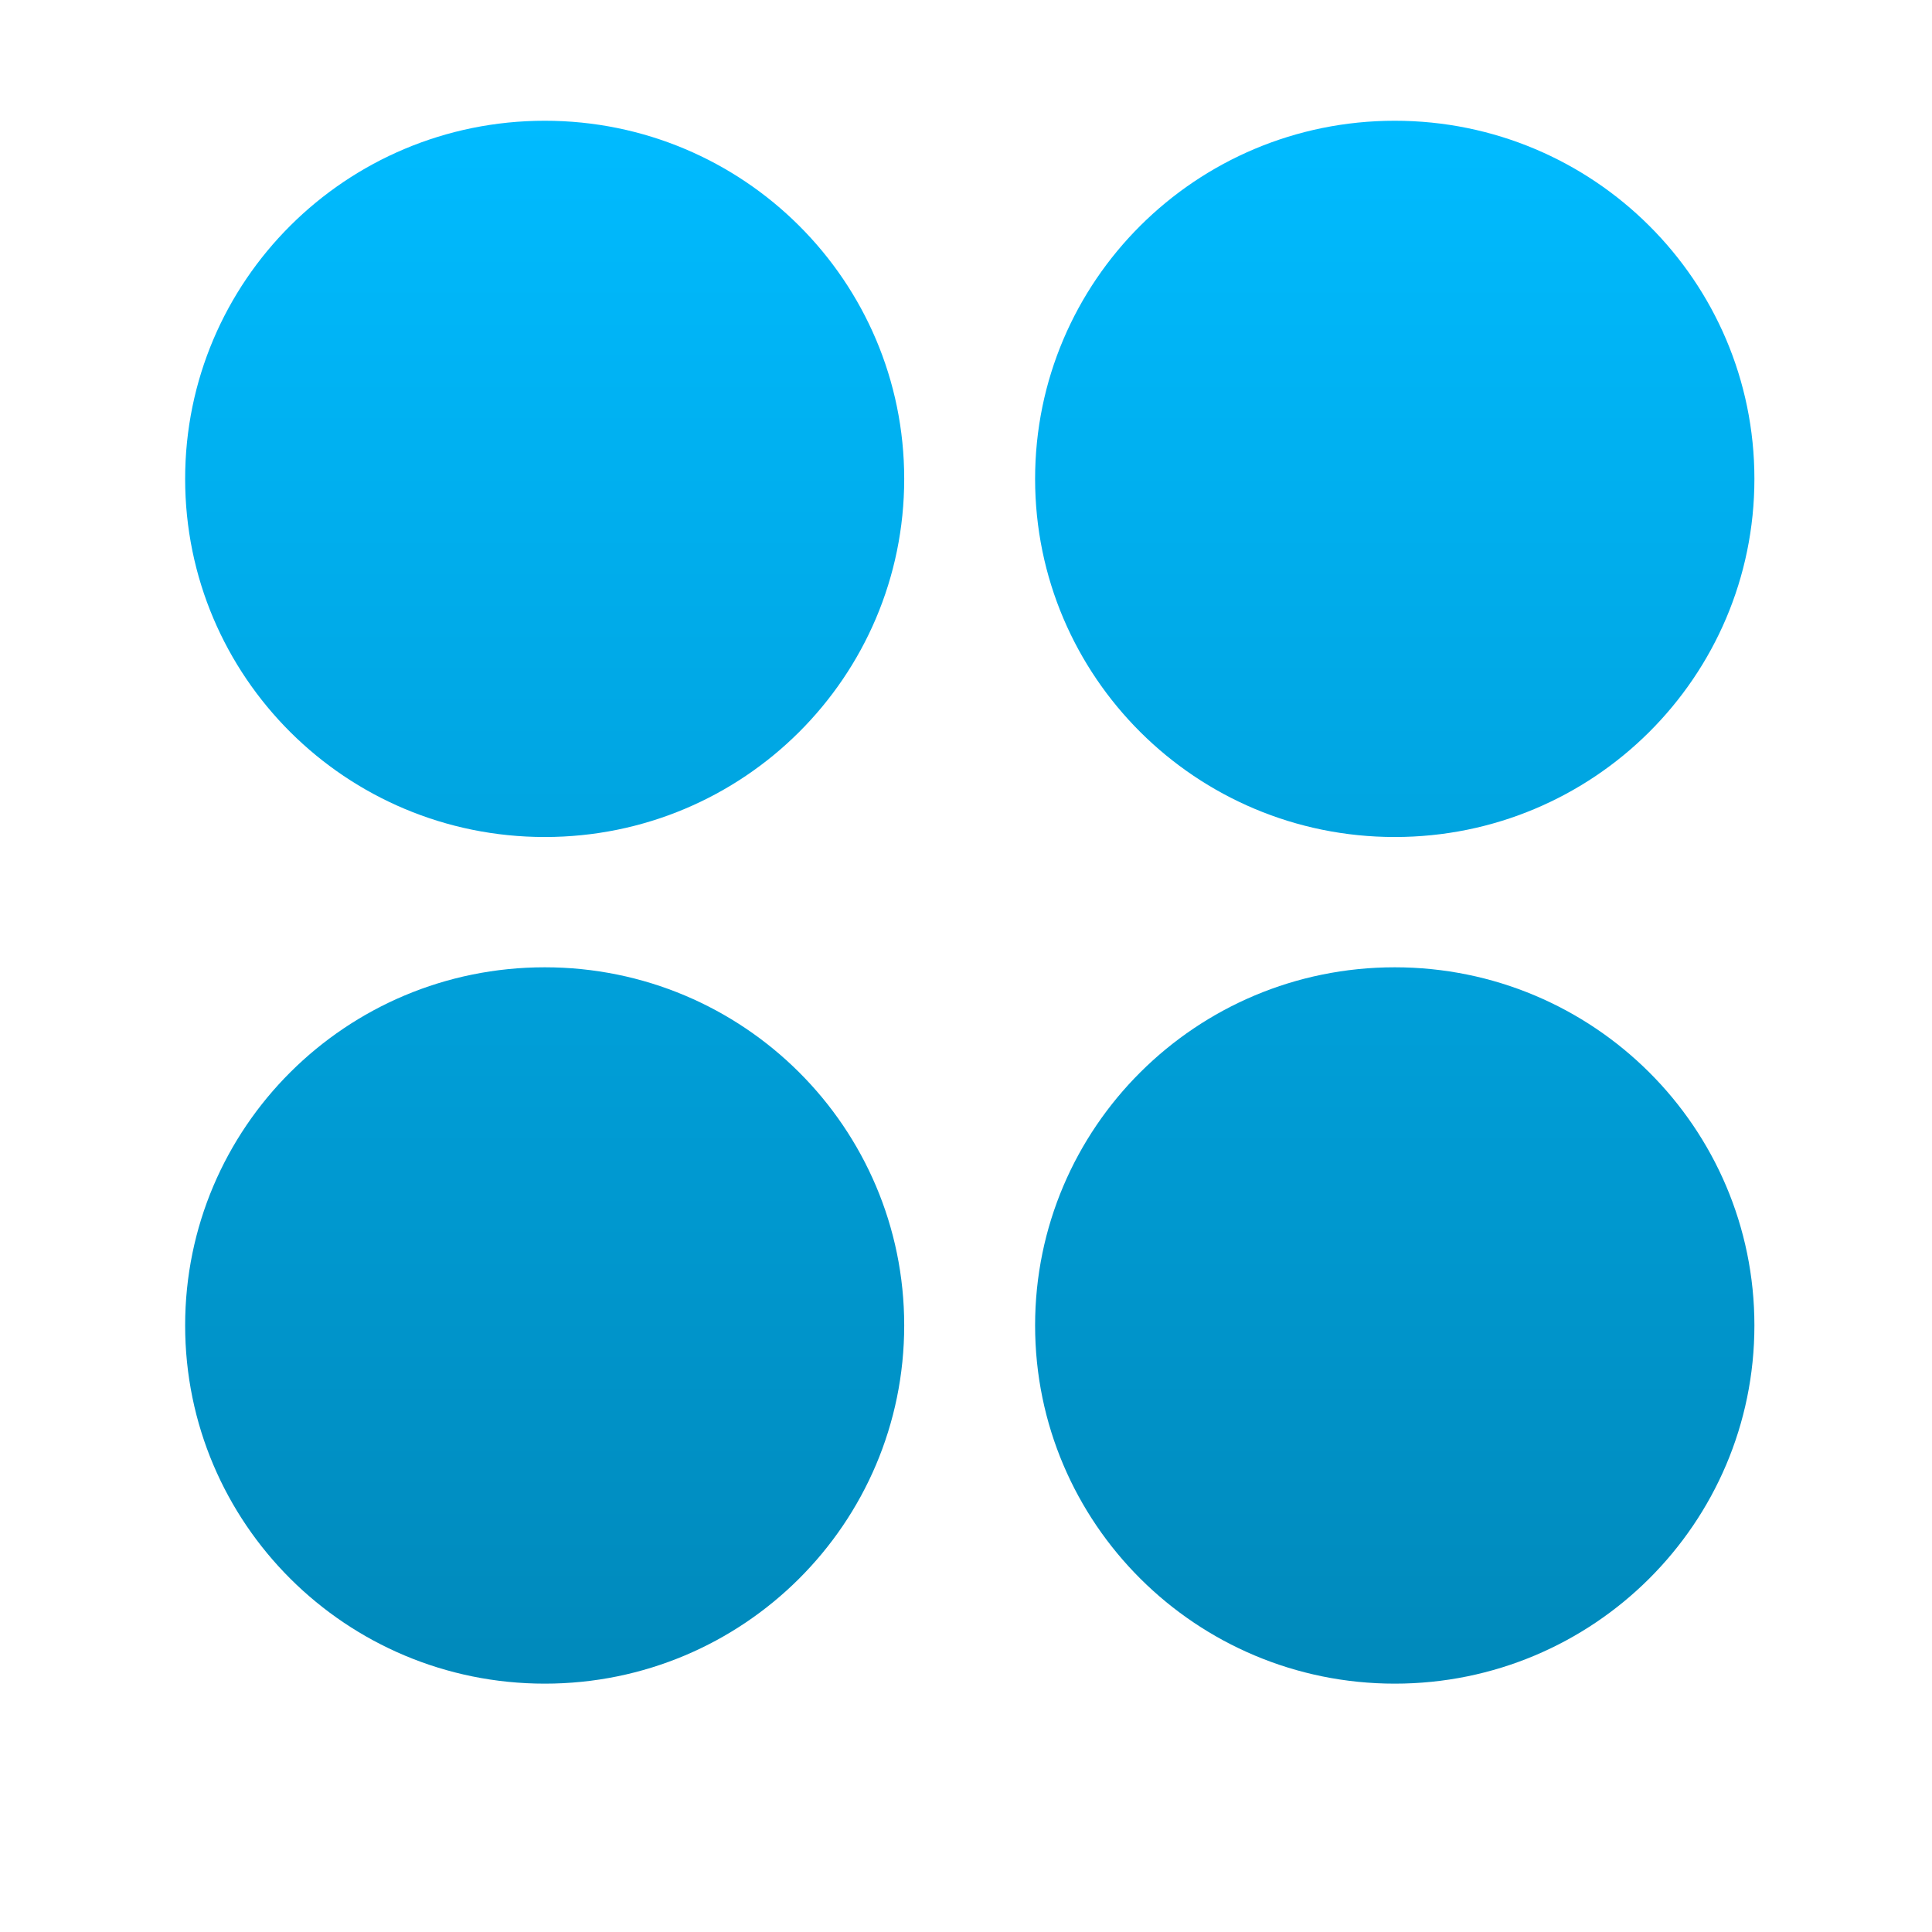 <svg xmlns="http://www.w3.org/2000/svg" xmlns:xlink="http://www.w3.org/1999/xlink" width="64" height="64" viewBox="0 0 64 64" version="1.1">
<defs> <linearGradient id="linear0" gradientUnits="userSpaceOnUse" x1="0" y1="0" x2="0" y2="1" gradientTransform="matrix(55.992,0,0,56,4.004,4)"> <stop offset="0" style="stop-color:#00bbff;stop-opacity:1;"/> <stop offset="1" style="stop-color:#0085b5;stop-opacity:1;"/> </linearGradient> </defs>
<g id="surface1">
<path style=" stroke:none;fill-rule:nonzero;fill:url(#linear0);fill-opacity:1;" d="M 29.953 43.906 C 29.953 50.461 24.629 55.773 18.047 55.773 C 11.457 55.773 6.133 50.461 6.133 43.906 C 6.133 37.355 11.457 32.043 18.047 32.043 C 24.629 32.043 29.953 37.355 29.953 43.906 "/>
<path style=" stroke:none;fill-rule:nonzero;fill:url(#linear0);fill-opacity:1;" d="M 58.117 43.906 C 58.117 50.461 52.785 55.773 46.203 55.773 C 39.621 55.773 34.289 50.461 34.289 43.906 C 34.289 37.355 39.621 32.043 46.203 32.043 C 52.785 32.043 58.117 37.355 58.117 43.906 "/>
<path style=" stroke:none;fill-rule:nonzero;fill:url(#linear0);fill-opacity:1;" d="M 29.953 15.863 C 29.953 22.418 24.629 27.727 18.047 27.727 C 11.457 27.727 6.133 22.418 6.133 15.863 C 6.133 9.309 11.457 4 18.047 4 C 24.629 4 29.953 9.309 29.953 15.863 "/>
<path style=" stroke:none;fill-rule:nonzero;fill:url(#linear0);fill-opacity:1;" d="M 58.117 15.863 C 58.117 22.418 52.785 27.727 46.203 27.727 C 39.621 27.727 34.289 22.418 34.289 15.863 C 34.289 9.309 39.621 4 46.203 4 C 52.785 4 58.117 9.309 58.117 15.863 "/>
</g>
</svg>
